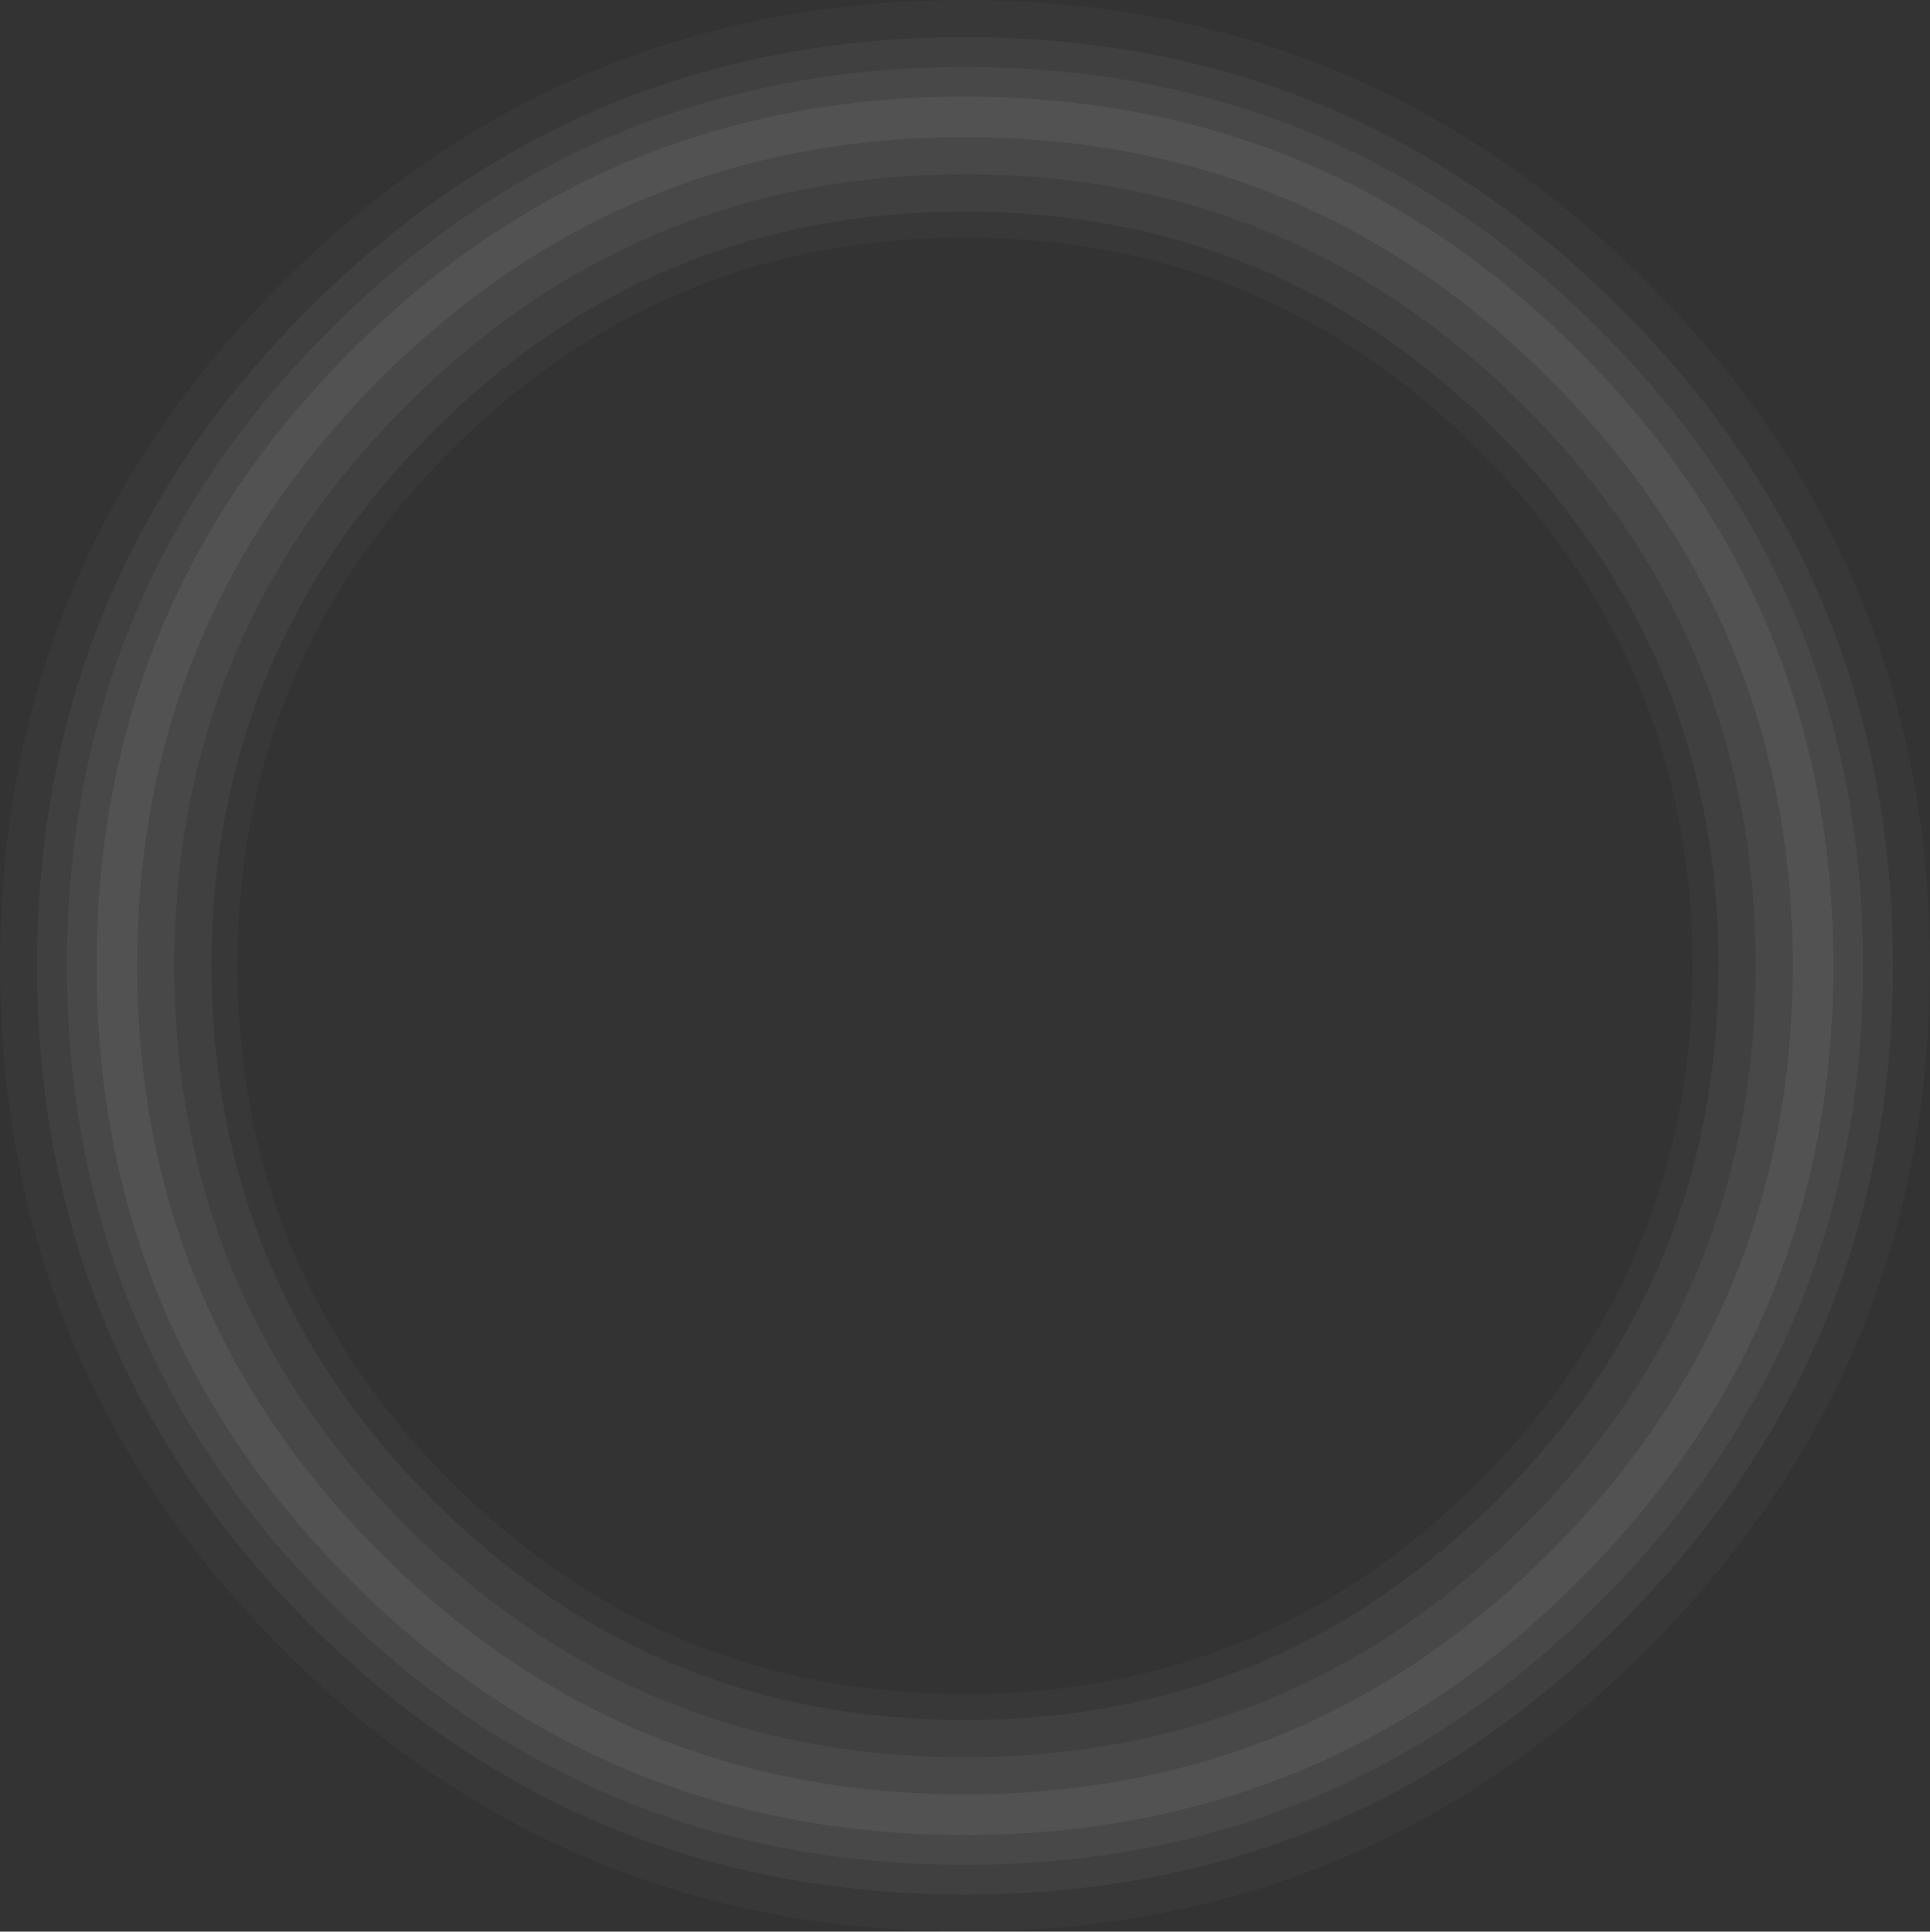 <?xml version="1.0" encoding="UTF-8" standalone="no"?>
<svg xmlns:ffdec="https://www.free-decompiler.com/flash" xmlns:xlink="http://www.w3.org/1999/xlink" ffdec:objectType="frame" height="780.15px" width="779.35px" xmlns="http://www.w3.org/2000/svg">
  <rect width="100%" height="100%" fill="#333333" stroke="none"/>
  <g transform="matrix(1.0, 0.0, 0.0, 1.0, 110.9, 111.0)">
    <use ffdec:characterId="207" height="780.15" transform="matrix(1.0, 0.0, 0.0, 1.0, -110.9, -111.0)" width="779.35" xlink:href="#shape0"/>
  </g>
  <defs>
    <g id="shape0" transform="matrix(1.0, 0.0, 0.0, 1.0, 110.9, 111.0)">
      <path d="M613.0 279.05 Q613.0 140.2 515.1 42.4 417.4 -55.6 278.75 -55.6 140.0 -55.6 42.3 42.4 -55.5 140.2 -55.5 279.05 -55.5 417.8 42.3 515.7 140.0 613.7 278.75 613.7 417.4 613.7 515.1 515.7 613.0 417.8 613.0 279.05 M629.45 279.05 Q629.45 424.65 526.7 527.35 424.25 630.15 278.75 630.15 133.2 630.15 30.7 527.35 -71.9 424.65 -71.9 279.05 -71.9 133.4 30.7 30.8 133.2 -72.0 278.75 -72.0 424.25 -72.0 526.7 30.8 629.45 133.4 629.45 279.05" fill="#ffffff" fill-opacity="0.153" fill-rule="evenodd" stroke="none"/>
      <path d="M613.0 279.05 Q613.0 417.8 515.1 515.7 417.4 613.7 278.75 613.7 140.0 613.7 42.3 515.7 -55.5 417.8 -55.5 279.05 -55.5 140.2 42.3 42.4 140.0 -55.6 278.75 -55.6 417.4 -55.6 515.1 42.4 613.0 140.2 613.0 279.05 M629.45 279.05 Q629.45 133.4 526.7 30.8 424.25 -72.0 278.75 -72.0 133.2 -72.0 30.7 30.8 -71.9 133.4 -71.9 279.05 -71.9 424.65 30.7 527.35 133.2 630.15 278.75 630.15 424.25 630.15 526.7 527.35 629.45 424.65 629.45 279.05 M641.45 279.05 Q641.45 429.65 535.2 535.9 429.2 642.2 278.75 642.2 128.25 642.2 22.15 535.9 -83.9 429.65 -83.9 279.05 -83.9 128.45 22.15 22.3 128.25 -84.0 278.75 -84.0 429.2 -84.0 535.2 22.3 641.45 128.45 641.45 279.05 M598.05 279.05 Q598.05 146.4 504.55 53.05 411.25 -40.6 278.75 -40.6 146.2 -40.6 52.9 53.05 -40.5 146.4 -40.5 279.05 -40.5 411.55 52.9 505.15 146.2 598.7 278.75 598.7 411.25 598.7 504.55 505.15 598.05 411.55 598.05 279.05" fill="#ffffff" fill-opacity="0.102" fill-rule="evenodd" stroke="none"/>
      <path d="M641.45 279.05 Q641.45 128.45 535.2 22.3 429.2 -84.0 278.75 -84.0 128.25 -84.0 22.15 22.3 -83.9 128.45 -83.9 279.05 -83.9 429.65 22.15 535.9 128.25 642.2 278.75 642.2 429.2 642.2 535.2 535.9 641.45 429.65 641.45 279.05 M583.05 279.05 Q583.05 152.7 493.9 63.65 405.0 -25.55 278.75 -25.55 152.45 -25.55 63.55 63.65 -25.5 152.7 -25.5 279.05 -25.5 405.35 63.55 494.5 152.45 583.7 278.75 583.7 405.0 583.7 493.9 494.5 583.05 405.35 583.05 279.05 M598.05 279.05 Q598.05 411.55 504.55 505.15 411.25 598.7 278.75 598.7 146.2 598.7 52.9 505.15 -40.5 411.55 -40.5 279.05 -40.5 146.4 52.9 53.05 146.2 -40.6 278.75 -40.6 411.25 -40.6 504.55 53.05 598.05 146.4 598.05 279.05 M13.65 544.4 Q-95.95 434.6 -95.95 279.05 -95.95 123.5 13.65 13.75 123.3 -96.05 278.75 -96.05 434.15 -96.05 543.75 13.75 653.5 123.5 653.5 279.05 653.5 434.6 543.75 544.4 434.15 654.2 278.75 654.2 123.3 654.2 13.65 544.4" fill="#ffffff" fill-opacity="0.063" fill-rule="evenodd" stroke="none"/>
      <path d="M572.55 279.05 Q572.55 157.1 486.5 71.15 400.7 -15.05 278.75 -15.05 156.8 -15.05 70.95 71.15 -15.0 157.1 -15.0 279.05 -15.0 401.0 70.95 487.1 156.8 573.2 278.75 573.2 400.7 573.2 486.5 487.1 572.55 401.0 572.55 279.05 M583.05 279.05 Q583.05 405.35 493.9 494.5 405.0 583.7 278.75 583.7 152.45 583.7 63.55 494.5 -25.5 405.35 -25.5 279.05 -25.5 152.7 63.55 63.65 152.45 -25.55 278.75 -25.55 405.0 -25.55 493.9 63.65 583.05 152.7 583.05 279.05 M13.65 544.4 Q123.3 654.2 278.75 654.2 434.15 654.2 543.75 544.4 653.5 434.6 653.5 279.05 653.5 123.5 543.75 13.75 434.15 -96.05 278.75 -96.05 123.3 -96.05 13.65 13.75 -95.95 123.5 -95.95 279.05 -95.95 434.6 13.65 544.4 M3.1 554.95 Q-110.9 440.85 -110.9 279.05 -110.9 117.25 3.1 3.15 117.15 -111.0 278.75 -111.0 440.4 -111.0 554.35 3.15 668.45 117.25 668.45 279.05 668.45 440.85 554.35 554.95 440.4 669.15 278.75 669.15 117.15 669.15 3.1 554.95" fill="#ffffff" fill-opacity="0.024" fill-rule="evenodd" stroke="none"/>
    </g>
  </defs>
</svg>

